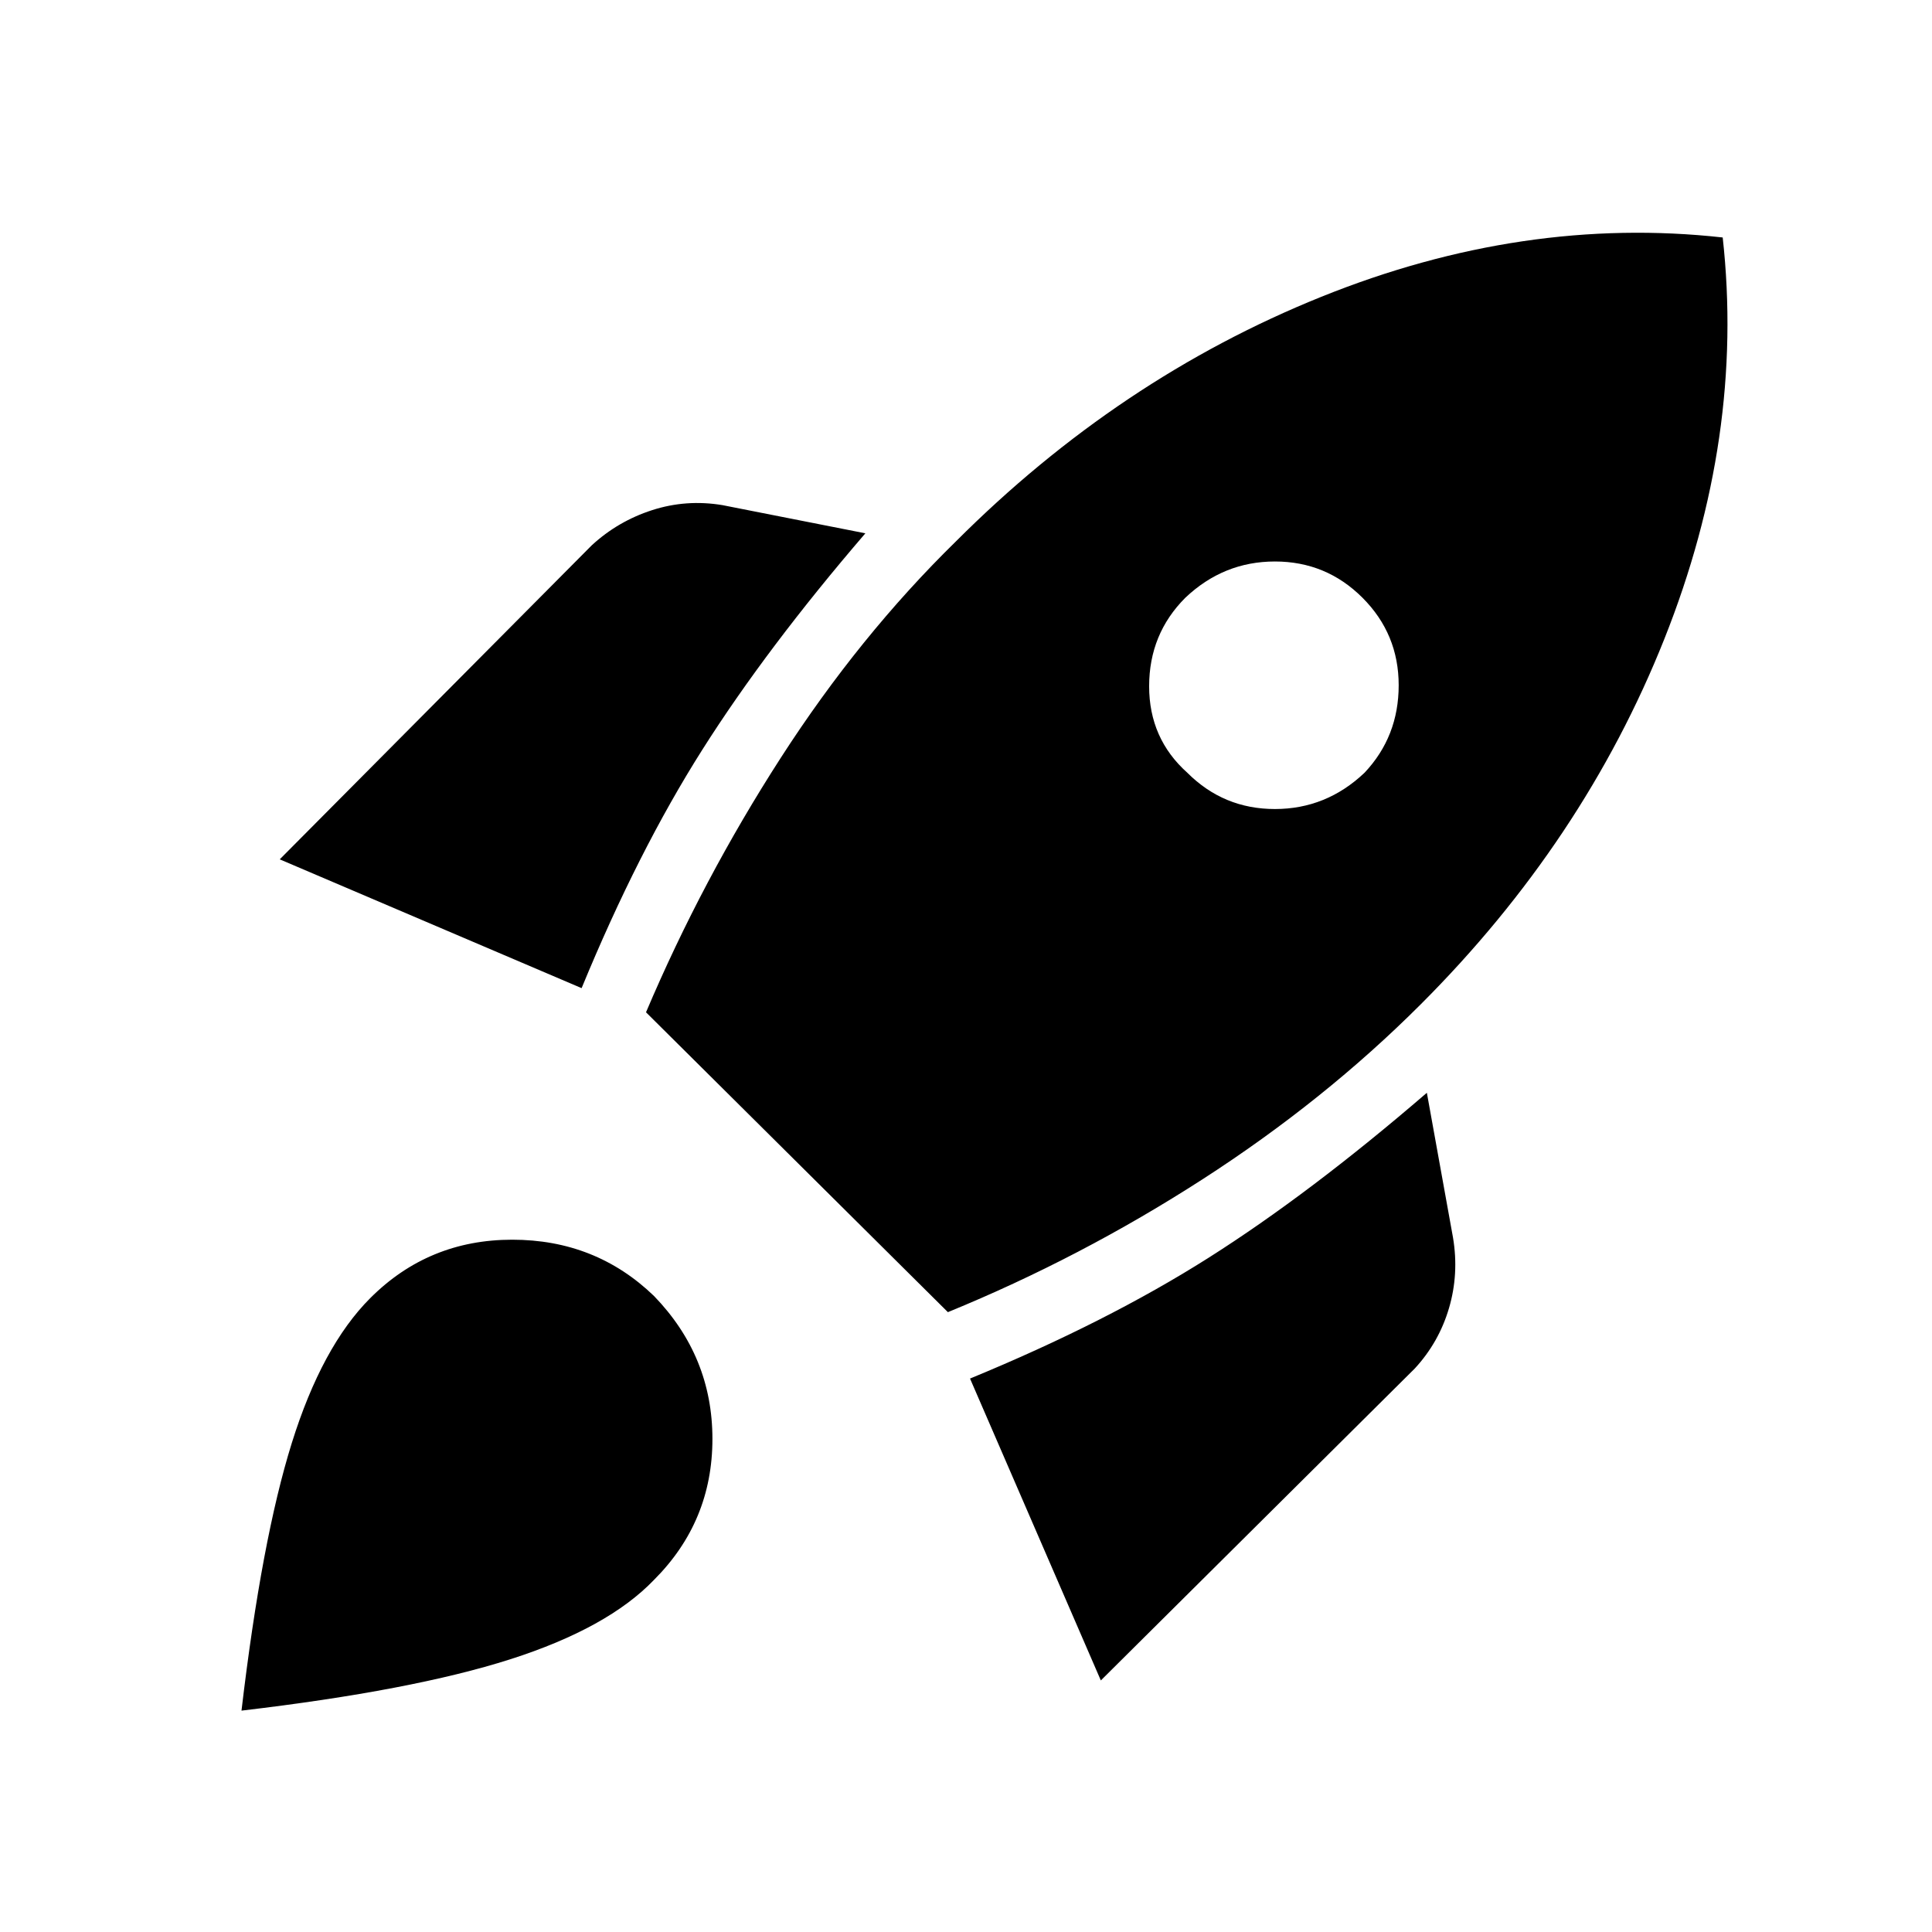 <svg xmlns="http://www.w3.org/2000/svg" height="48" width="48"><path d="m6.95 21.35 7.75-7.8q.65-.6 1.5-.875t1.75-.125l3.55.7q-2.45 2.85-4.05 5.375-1.6 2.525-3 5.925Zm9.1 3.8q1.4-3.3 3.35-6.325 1.95-3.025 4.35-5.375 4.05-4.05 9.075-6.075Q37.85 5.35 42.8 5.9q.55 4.95-1.45 9.975-2 5.025-6.05 9.075-2.4 2.4-5.425 4.35-3.025 1.95-6.325 3.3ZM29.5 19.2q.9.9 2.175.9t2.225-.9q.85-.9.85-2.175t-.9-2.175q-.9-.9-2.175-.9t-2.225.9q-.9.9-.9 2.2 0 1.3.95 2.15Zm-2.15 22.55-3.25-7.5q3.4-1.4 5.925-3t5.425-4.1l.65 3.6q.15.9-.1 1.75t-.85 1.5ZM9.2 32.25q1.45-1.45 3.525-1.45t3.525 1.4q1.45 1.5 1.45 3.55t-1.45 3.5q-1.15 1.2-3.575 1.975Q10.25 42 6 42.5q.5-4.25 1.25-6.65.75-2.4 1.95-3.6Z"/></svg>